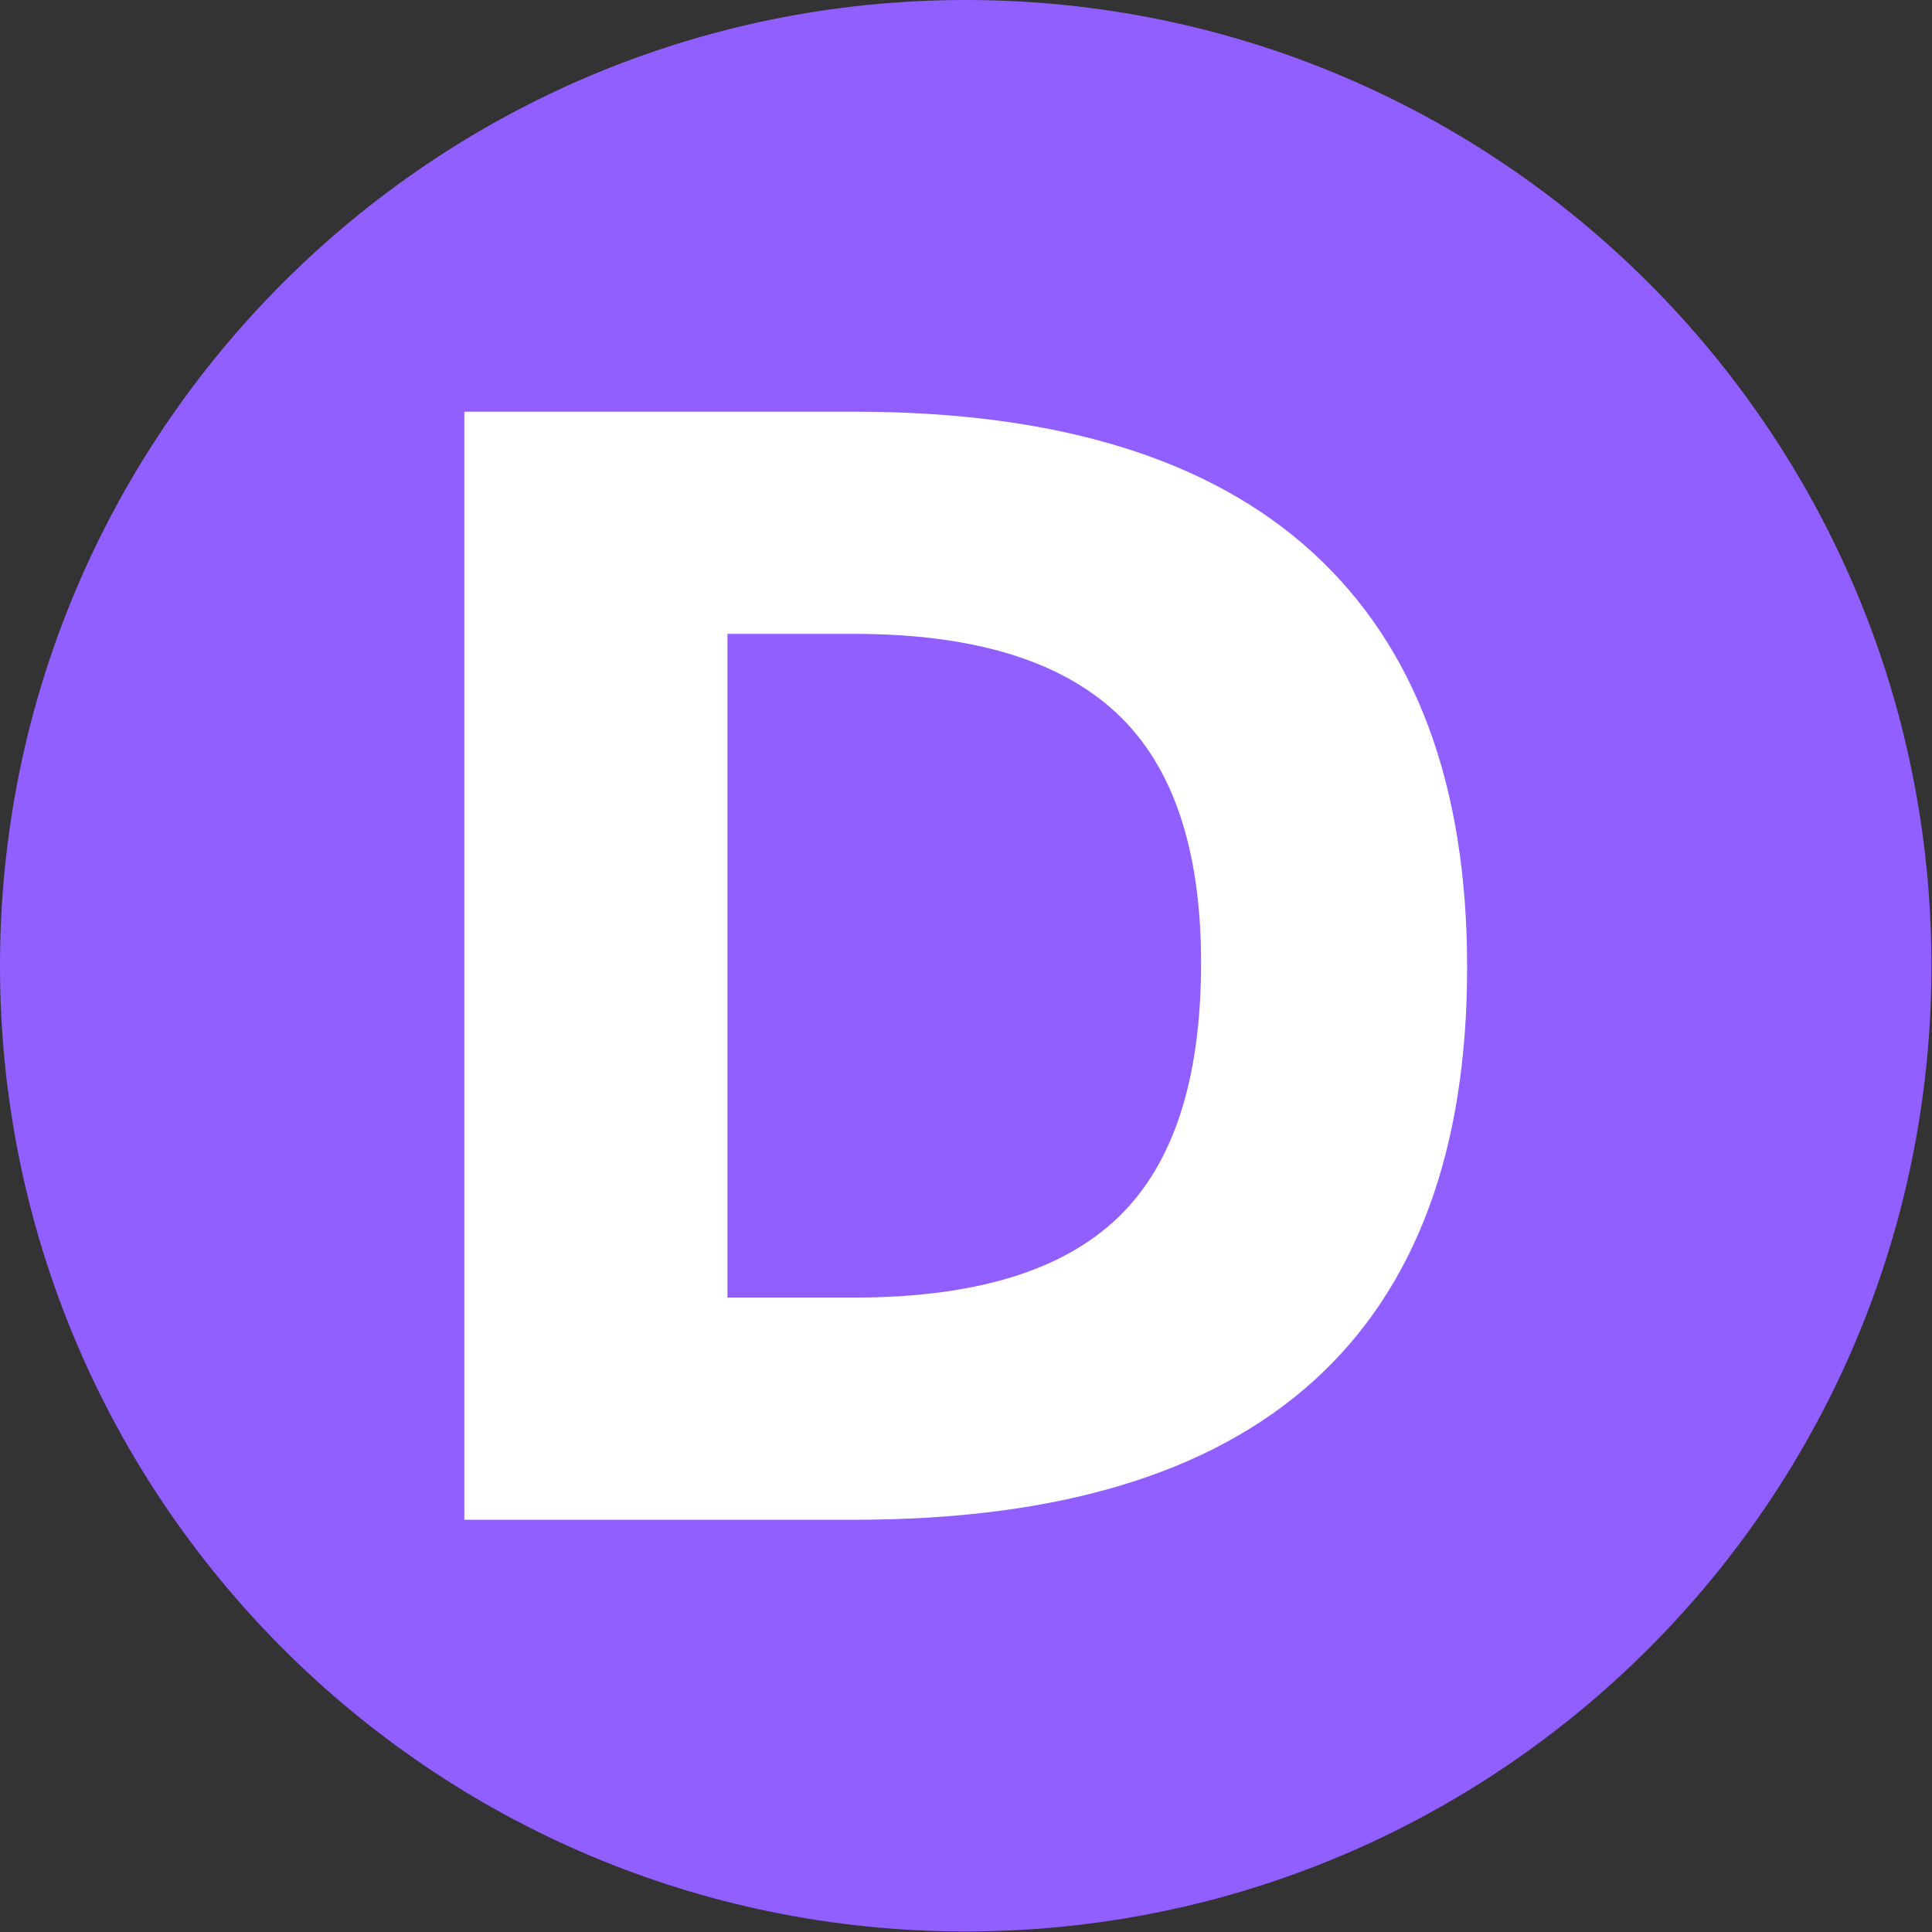<svg xmlns="http://www.w3.org/2000/svg" version="1.1" xmlns:xlink="http://www.w3.org/1999/xlink" xmlns:svgjs="http://svgjs.dev/svgjs" width="1000" height="1000" viewBox="0 0 1000 1000"><rect x="0" y="0" width="1000" height="1000" fill="#333333" stroke="none"/><g transform="matrix(1,0,0,1,-0.142,-0.142)"><svg viewBox="0 0 334 334" data-background-color="#ffffff" preserveAspectRatio="xMidYMid meet" height="1000" width="1000" xmlns="http://www.w3.org/2000/svg" xmlns:xlink="http://www.w3.org/1999/xlink"><g id="tight-bounds" transform="matrix(1,0,0,1,0.047,0.048)"><svg viewBox="0 0 333.905 333.905" height="333.905" width="333.905"><g><svg></svg></g><g><svg viewBox="0 0 333.905 333.905" height="333.905" width="333.905"><g><path d="M0 166.952c0-92.205 74.747-166.952 166.952-166.952 92.205 0 166.952 74.747 166.953 166.952 0 92.205-74.747 166.952-166.953 166.953-92.205 0-166.952-74.747-166.952-166.953zM166.952 316.63c82.665 0 149.677-67.013 149.678-149.678 0-82.665-67.013-149.677-149.678-149.677-82.665 0-149.677 67.013-149.677 149.677 0 82.665 67.013 149.677 149.677 149.678z" data-fill-palette-color="tertiary" fill="#915eff" stroke="transparent"></path><ellipse rx="160.274" ry="160.274" cx="166.952" cy="166.952" fill="#915eff" stroke="transparent" stroke-width="0" fill-opacity="1" data-fill-palette-color="tertiary"></ellipse></g><g transform="matrix(1,0,0,1,80.271,71.173)"><svg viewBox="0 0 173.363 191.558" height="191.558" width="173.363"><g><svg viewBox="0 0 173.363 191.558" height="191.558" width="173.363"><g><svg viewBox="0 0 173.363 191.558" height="191.558" width="173.363"><g><svg viewBox="0 0 173.363 191.558" height="191.558" width="173.363"><g id="textblocktransform"><svg viewBox="0 0 173.363 191.558" height="191.558" width="173.363" id="textblock"><g><svg viewBox="0 0 173.363 191.558" height="191.558" width="173.363"><g transform="matrix(1,0,0,1,0,0)"><svg width="173.363" viewBox="4 -37.9 34.3 37.9" height="191.558" data-palette-color="#ffffff"><path d="M17.35-37.9Q27.75-37.9 33.02-33.08 38.3-28.25 38.3-18.9L38.3-18.9Q38.3-9.5 33.05-4.75 27.8 0 17.35 0L17.35 0 4 0 4-37.9 17.35-37.9ZM29.2-19.05Q29.2-24.9 26.3-27.6 23.4-30.3 17.35-30.3L17.35-30.3 13-30.3 13-7.6 17.35-7.6Q23.5-7.6 26.35-10.33 29.2-13.05 29.2-19.05L29.2-19.05Z" opacity="1" transform="matrix(1,0,0,1,0,0)" fill="#ffffff" class="wordmark-text-0" data-fill-palette-color="quaternary" id="text-0"></path></svg></g></svg></g></svg></g></svg></g><g></g></svg></g></svg></g></svg></g></svg></g><defs></defs></svg><rect width="333.905" height="333.905" fill="none" stroke="none" visibility="hidden"></rect></g></svg></g></svg>